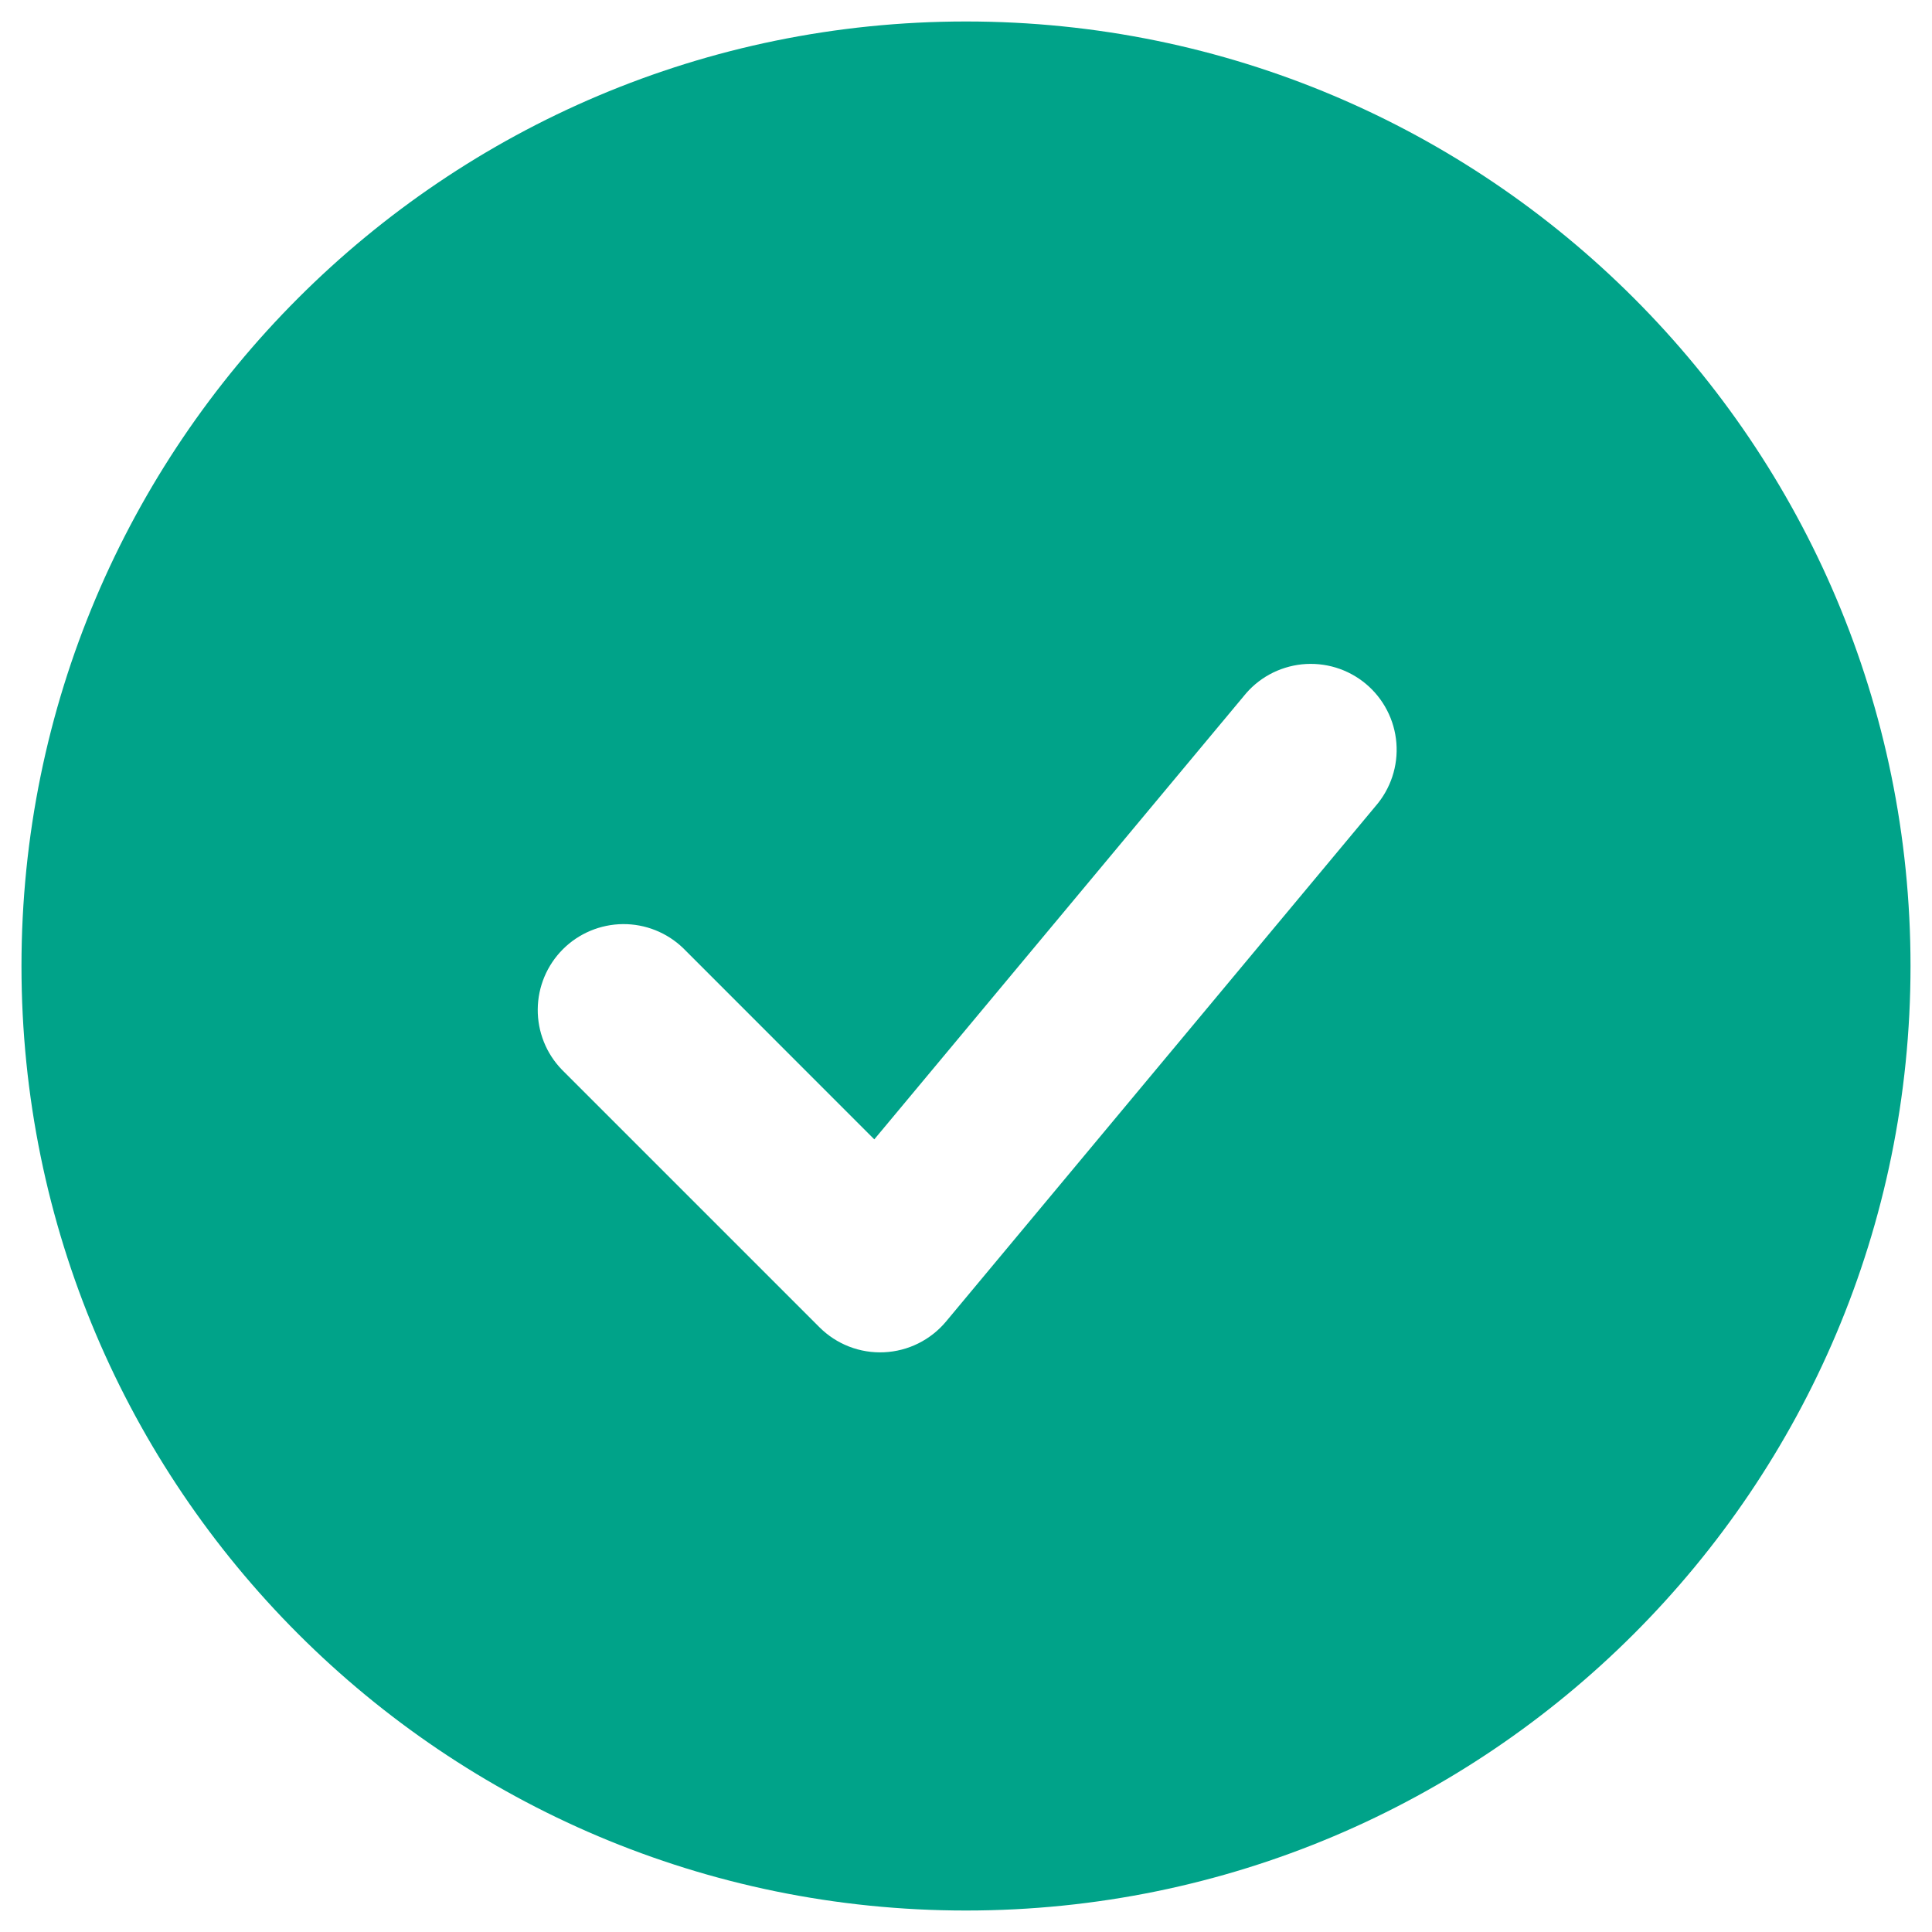<svg width="60" height="60" viewBox="0 0 60 60" fill="none" xmlns="http://www.w3.org/2000/svg">
<path fill-rule="evenodd" clip-rule="evenodd" d="M30 0.667C13.8 0.667 0.667 13.8 0.667 30C0.667 46.2 13.8 59.333 30 59.333C46.2 59.333 59.333 46.2 59.333 30C59.333 13.8 46.2 0.667 30 0.667ZM42.715 25.04C42.949 24.772 43.127 24.46 43.239 24.123C43.351 23.785 43.394 23.429 43.366 23.075C43.338 22.72 43.24 22.375 43.076 22.059C42.913 21.743 42.688 21.463 42.415 21.235C42.142 21.008 41.826 20.837 41.486 20.733C41.146 20.63 40.788 20.595 40.434 20.631C40.081 20.668 39.738 20.775 39.426 20.945C39.114 21.116 38.84 21.348 38.619 21.627L27.152 35.384L21.219 29.448C20.716 28.962 20.042 28.693 19.343 28.699C18.644 28.706 17.975 28.986 17.481 29.48C16.986 29.975 16.706 30.644 16.7 31.343C16.694 32.042 16.962 32.716 17.448 33.218L25.448 41.218C25.71 41.48 26.024 41.685 26.369 41.819C26.715 41.953 27.084 42.013 27.454 41.996C27.824 41.979 28.187 41.886 28.518 41.721C28.85 41.556 29.144 41.324 29.381 41.04L42.715 25.04Z" fill="#00A389"/>
</svg>
